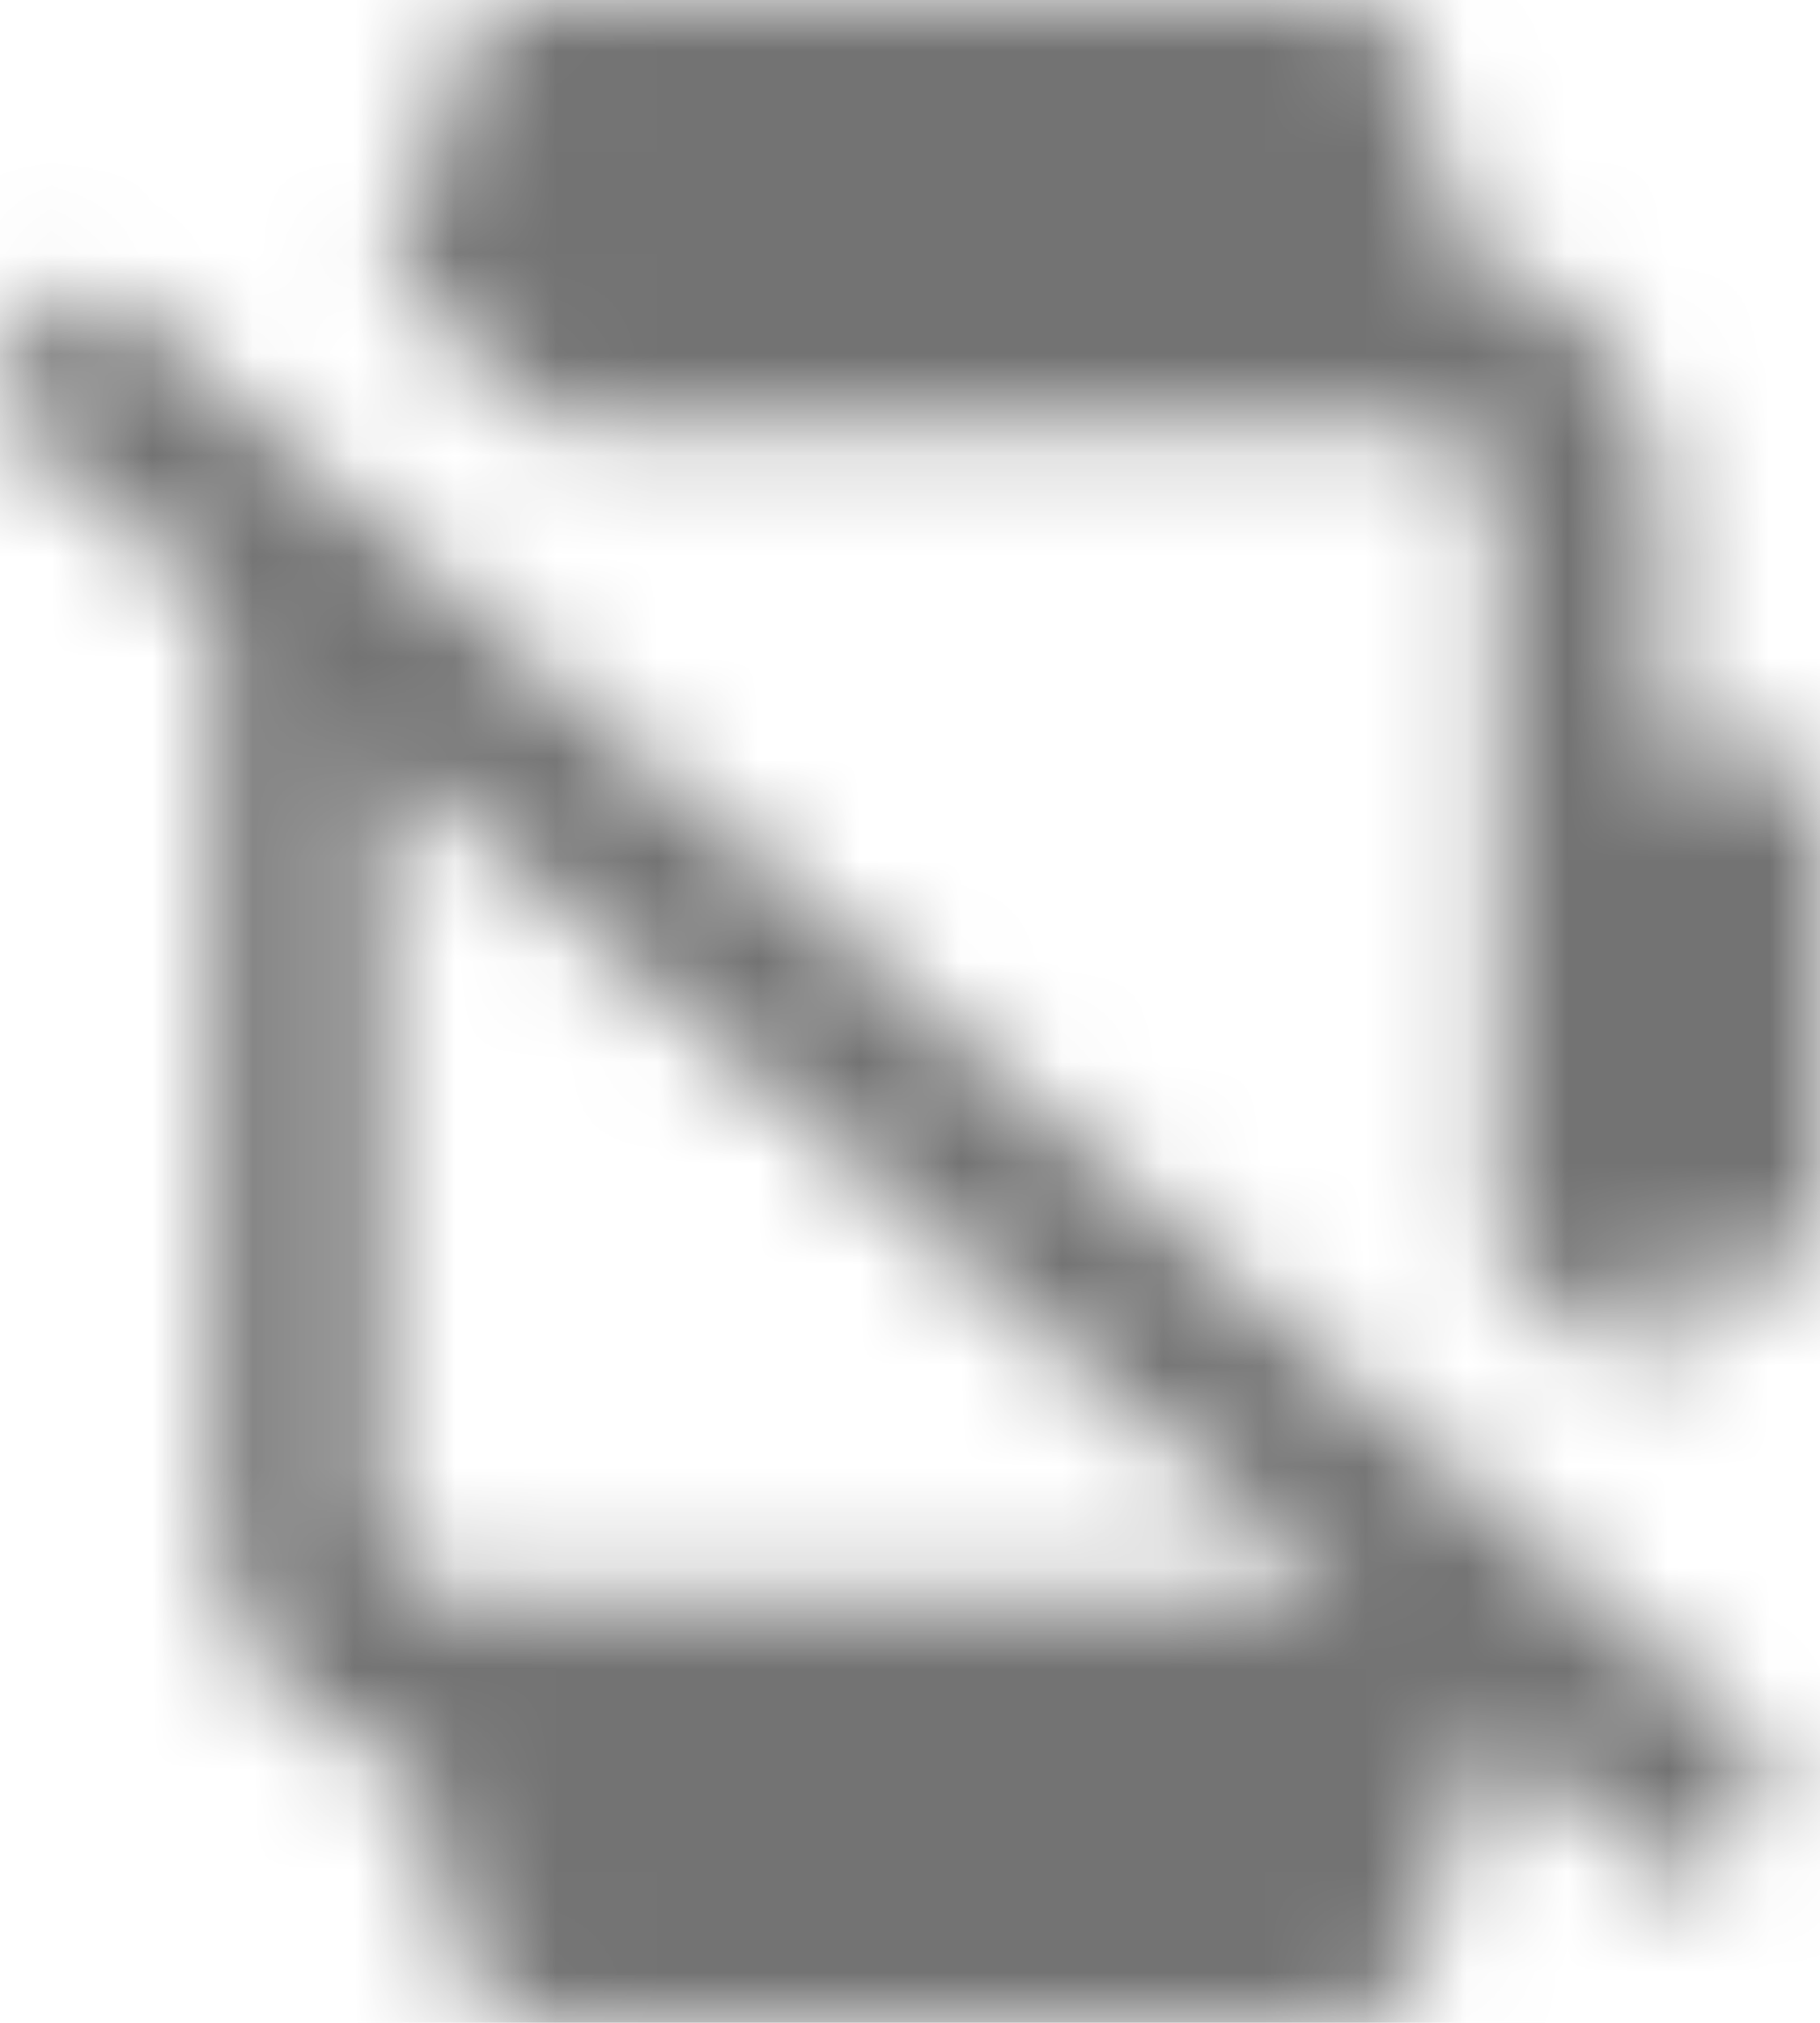 <?xml version="1.0" encoding="UTF-8"?>
<svg width="18px" height="20px" viewBox="0 0 18 20" version="1.1" xmlns="http://www.w3.org/2000/svg" xmlns:xlink="http://www.w3.org/1999/xlink">
    <!-- Generator: Sketch 59.1 (86144) - https://sketch.com -->
    <title>device-smartwatch-disconnected-20px</title>
    <desc>Created with Sketch.</desc>
    <defs>
        <path d="M0.51,3.046 C0.679,2.835 0.98,2.808 1.181,2.985 L1.181,2.985 L17.321,17.172 C17.523,17.35 17.549,17.664 17.38,17.876 L17.38,17.876 L16.982,18.373 C16.813,18.585 16.512,18.613 16.311,18.435 L16.311,18.435 L15.005,17.288 C14.846,17.36 14.681,17.42 14.506,17.454 L14.506,17.454 L14.049,19.369 C13.961,19.739 13.643,20 13.278,20 L13.278,20 L5.323,20 C4.958,20 4.64,19.739 4.551,19.369 L4.551,19.369 L4.094,17.454 C2.985,17.239 2.141,16.223 2.141,15 L2.141,15 L2.141,5.979 L0.17,4.247 C-0.031,4.07 -0.058,3.755 0.111,3.543 L0.111,3.543 Z M3.732,7.378 L3.732,15 C3.732,15.459 4.089,15.833 4.528,15.833 L4.528,15.833 L13.351,15.833 L3.732,7.378 Z M13.227,0 C13.592,0 13.91,0.26 13.999,0.631 L13.999,0.631 L14.456,2.546 C15.565,2.761 16.409,3.777 16.409,5 L16.409,5 L16.409,7.5 L18,7.5 L18,12.5 L16.409,12.5 L16.409,13.783 L14.818,12.384 L14.818,5 C14.818,4.541 14.461,4.167 14.023,4.167 L14.023,4.167 L5.47,4.167 L3.735,2.642 C3.837,2.607 3.936,2.567 4.044,2.546 L4.044,2.546 L4.501,0.631 C4.589,0.26 4.907,0 5.273,0 L5.273,0 Z" id="path-1"></path>
    </defs>
    <g id="Final" stroke="none" stroke-width="1" fill="none" fill-rule="evenodd">
        <g id="All-Nucleo-Icons" transform="translate(-464, -2582)">
            <g id="Solo/Nucleo/20px/device-smartwatch-disconnected" transform="translate(461, 2580)">
                <g transform="translate(3, 2)" id="watch-lost">
                    <g>
                        <g id="Colour/Default-Colour">
                            <mask id="mask-2" fill="white">
                                <use xlink:href="#path-1"></use>
                            </mask>
                            <g id="Mask"></g>
                            <g id="colour/neutral/chia" mask="url(#mask-2)" fill="#737373">
                                <g transform="translate(-22, -22)" id="Colour">
                                    <rect x="0" y="0" width="64" height="64"></rect>
                                </g>
                            </g>
                        </g>
                    </g>
                </g>
            </g>
        </g>
    </g>
</svg>